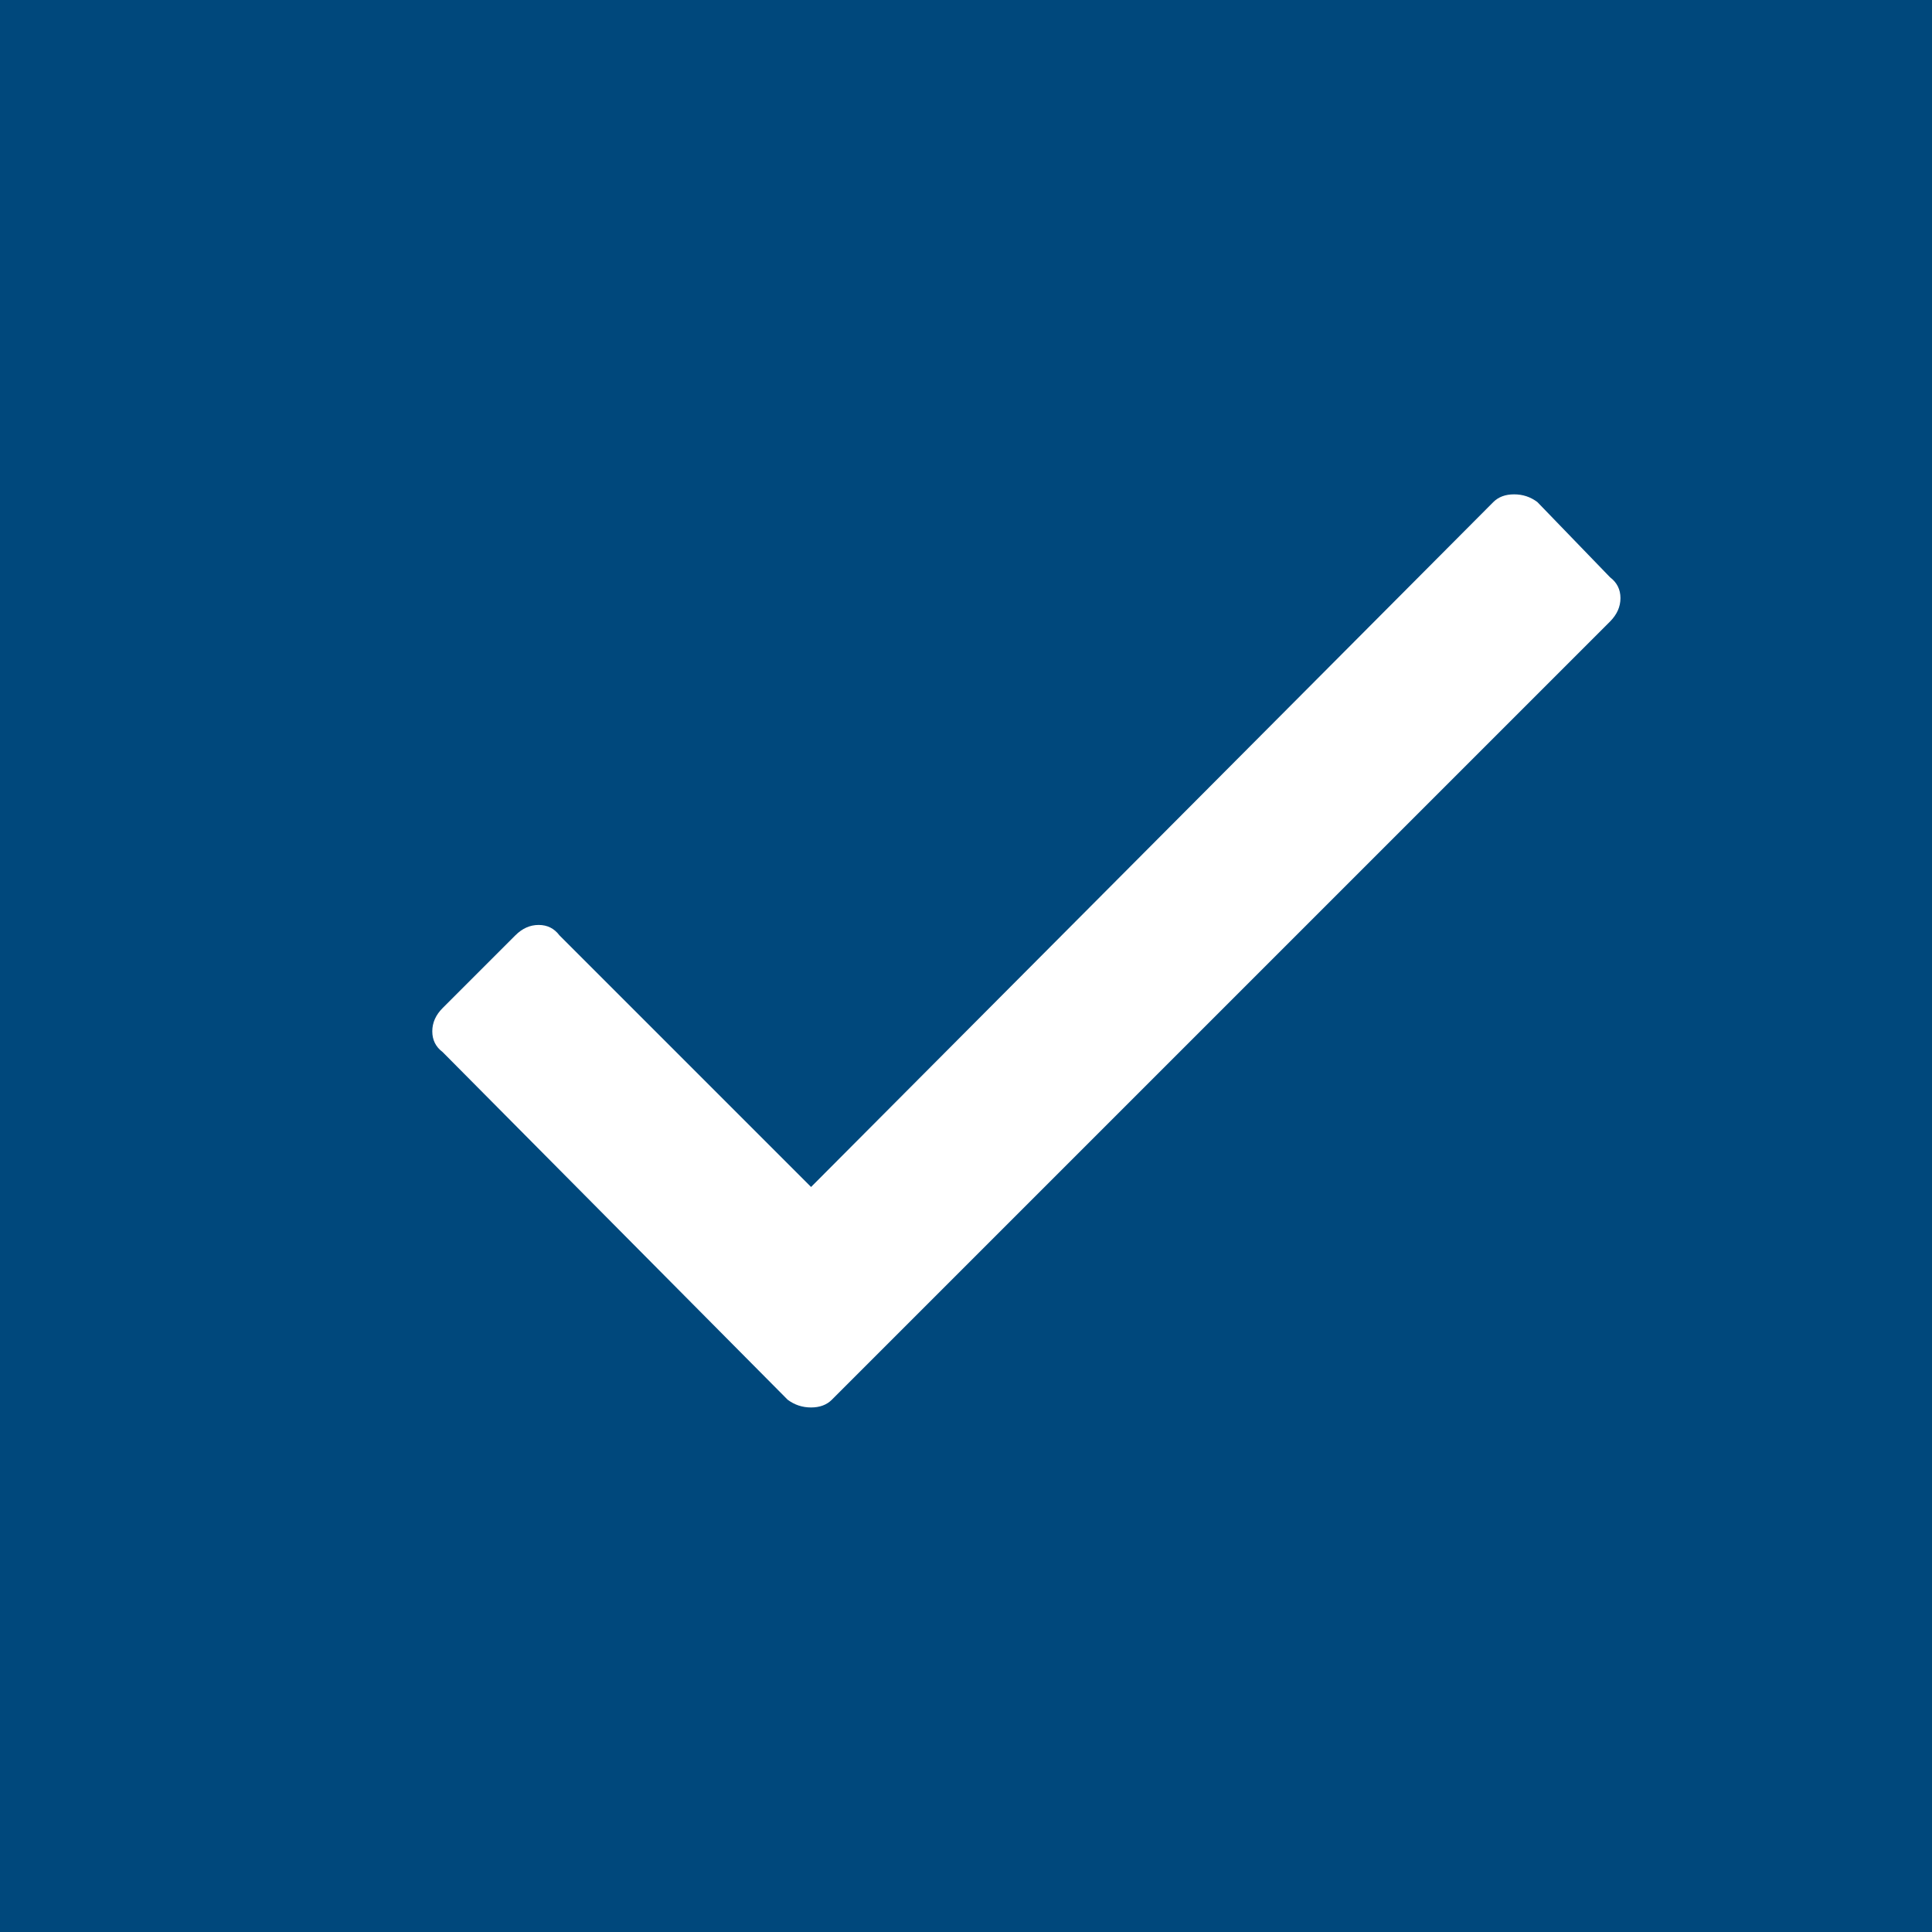 <?xml version="1.0" encoding="UTF-8"?>
<svg width="16px" height="16px" viewBox="0 0 16 16" version="1.1" xmlns="http://www.w3.org/2000/svg" xmlns:xlink="http://www.w3.org/1999/xlink">
    <!-- Generator: Sketch 53.2 (72643) - https://sketchapp.com -->
    <title>form/check-selected</title>
    <desc>Created with Sketch.</desc>
    <g id="form/check-selected" stroke="none" stroke-width="1" fill="none" fill-rule="evenodd">
        <rect id="Rectangle-8-Copy" fill="#00487c" x="0" y="0" width="16" height="16"></rect>
        <path d="M12.367,4.158 C12.41,4.115 12.467,4.094 12.539,4.094 C12.611,4.094 12.675,4.115 12.732,4.158 L13.334,4.781 C13.391,4.824 13.42,4.882 13.42,4.953 C13.42,5.025 13.391,5.089 13.334,5.147 L6.889,11.592 C6.846,11.635 6.788,11.656 6.717,11.656 C6.645,11.656 6.581,11.635 6.523,11.592 L3.666,8.713 C3.609,8.67 3.58,8.613 3.58,8.541 C3.58,8.469 3.609,8.405 3.666,8.348 L4.268,7.746 C4.325,7.689 4.389,7.66 4.461,7.66 C4.533,7.66 4.59,7.689 4.633,7.746 L6.717,9.83 L12.367,4.158 Z" id="c" fill="#FFFFFF" fill-rule="nonzero"></path>
    </g>
</svg>
